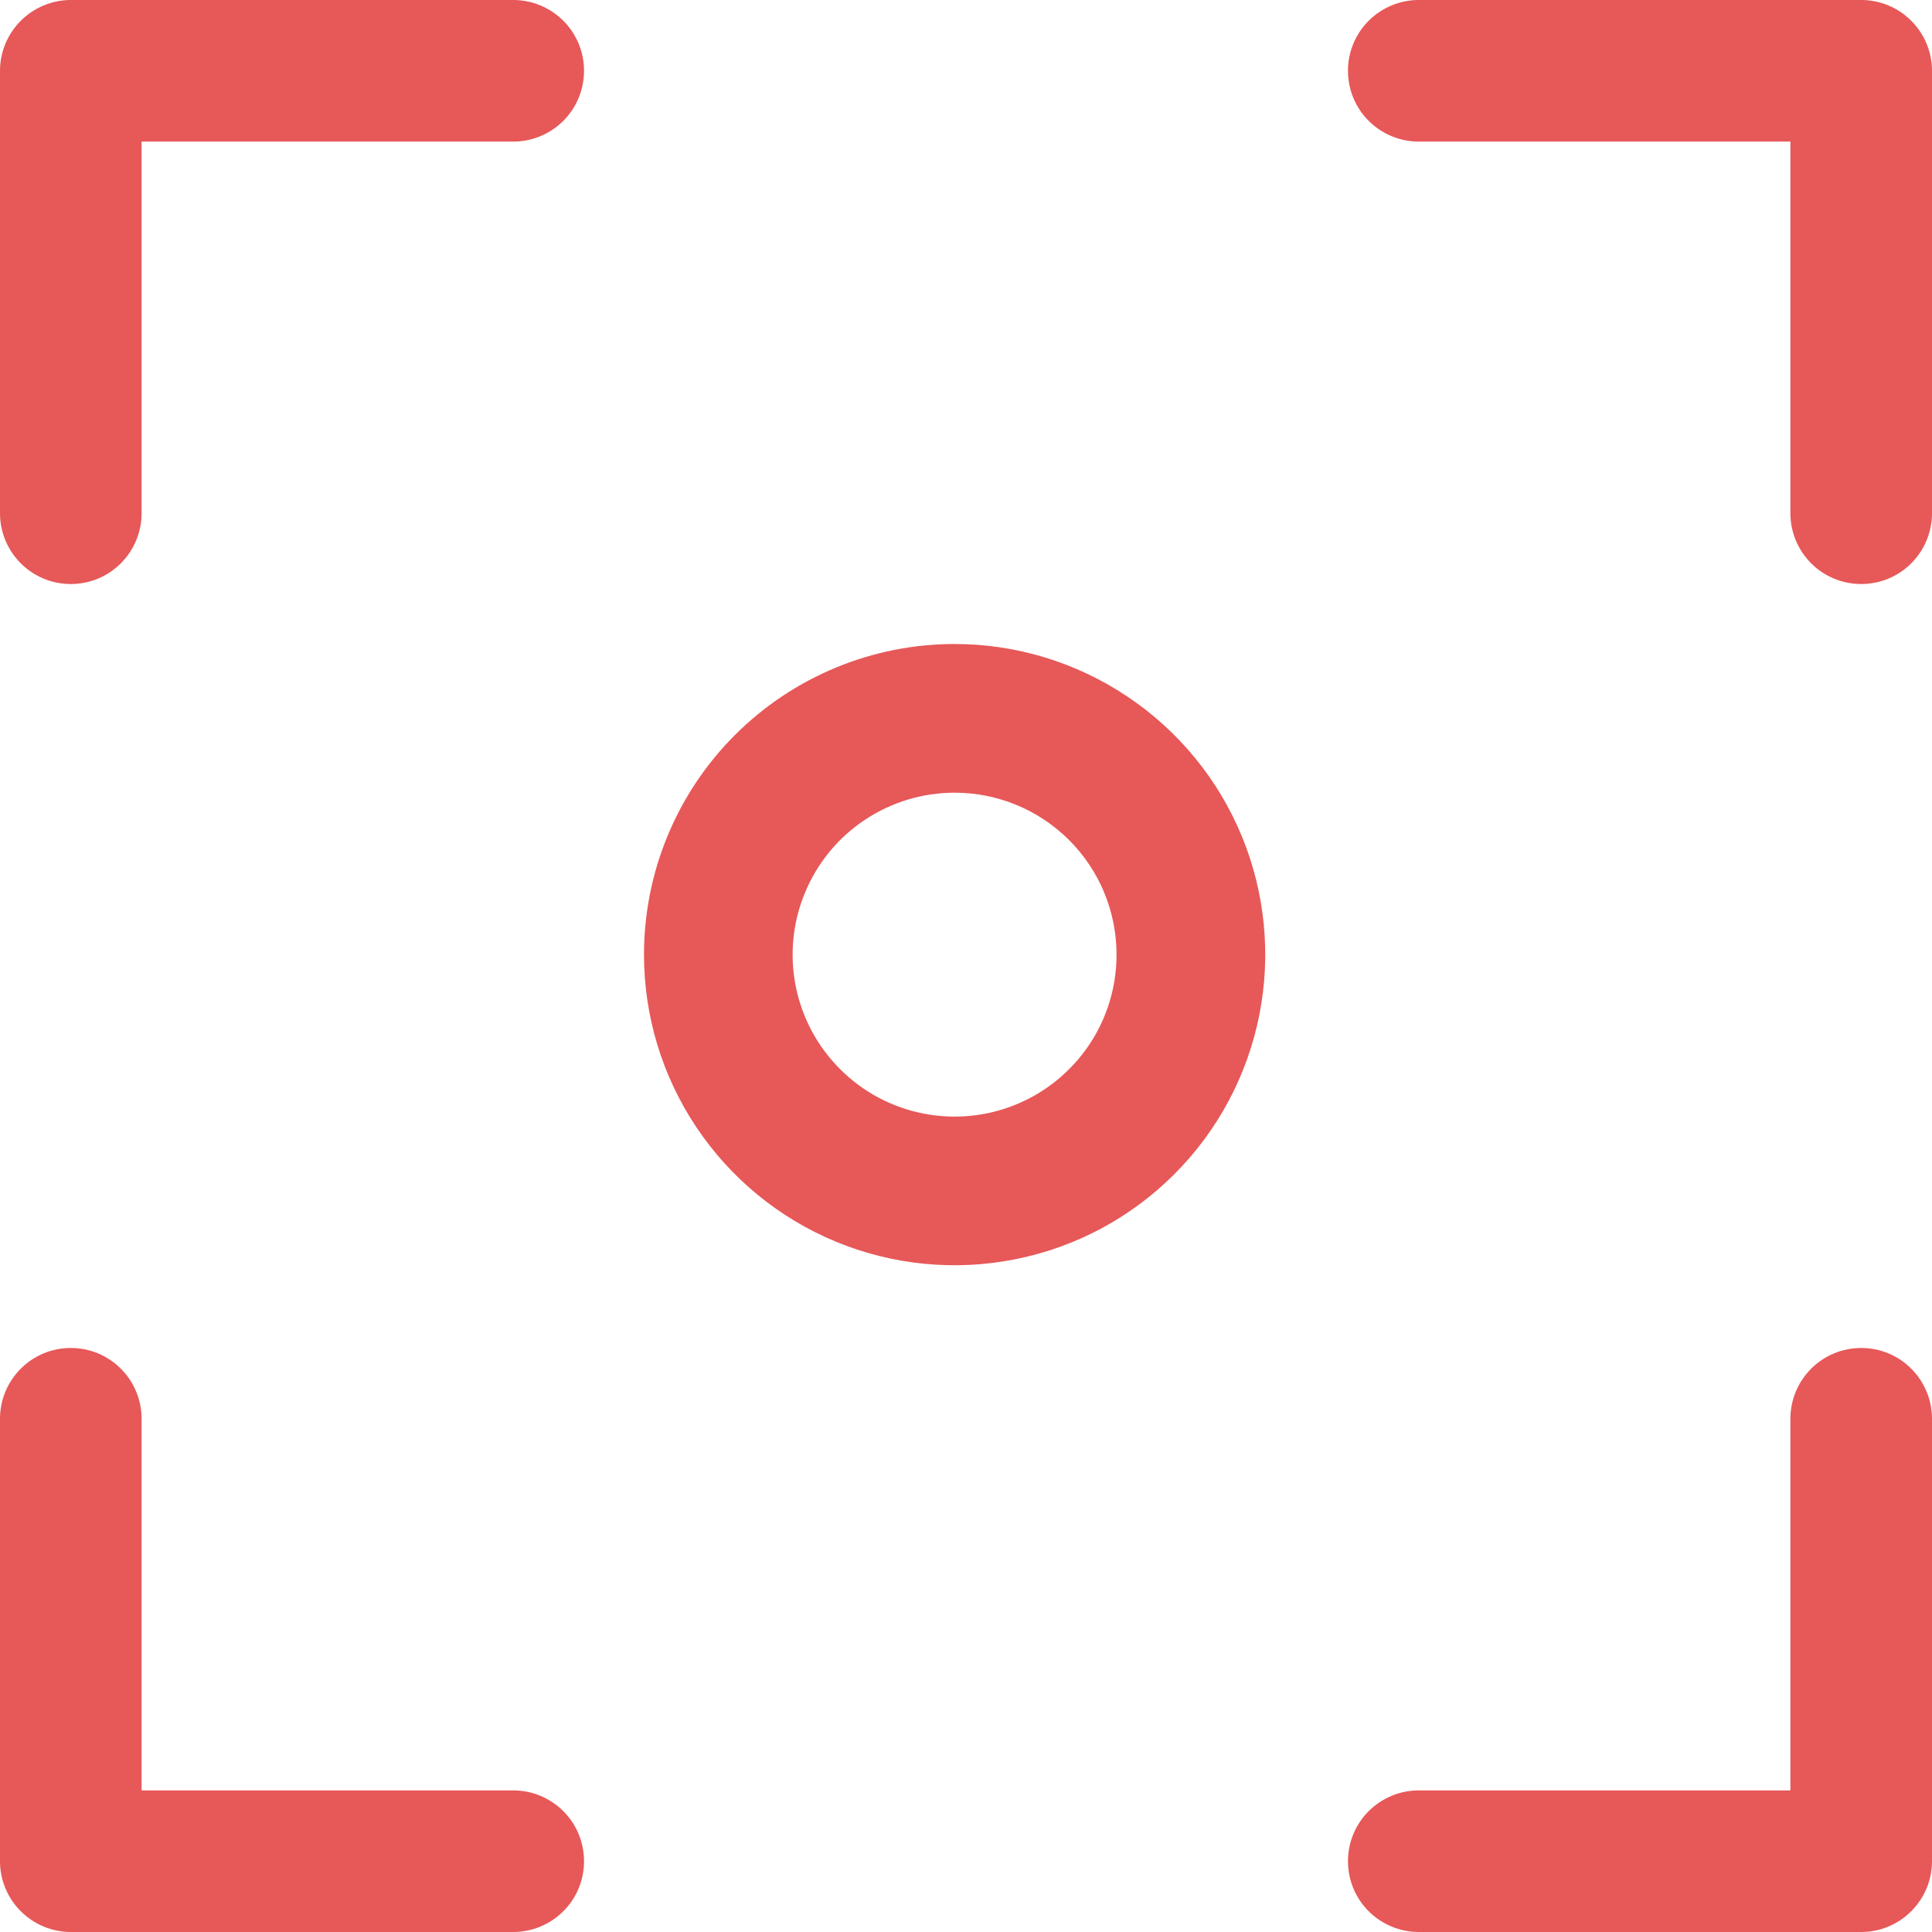 <svg width="24" height="24" viewBox="0 0 24 24" fill="none" xmlns="http://www.w3.org/2000/svg">
<path d="M23.121 0H17.624C17.391 0 17.167 0.093 17.002 0.258C16.837 0.423 16.745 0.646 16.745 0.879C16.745 1.113 16.837 1.336 17.002 1.501C17.167 1.666 17.391 1.759 17.624 1.759H22.241V6.376C22.241 6.609 22.334 6.833 22.499 6.998C22.664 7.163 22.887 7.255 23.121 7.255C23.354 7.255 23.578 7.163 23.742 6.998C23.907 6.833 24 6.609 24 6.376V0.879C24 0.646 23.907 0.423 23.742 0.258C23.578 0.093 23.354 0 23.121 0ZM6.376 0H0.879C0.646 0 0.423 0.093 0.258 0.258C0.093 0.423 0 0.646 0 0.879V6.376C0 6.609 0.093 6.833 0.258 6.998C0.423 7.163 0.646 7.255 0.879 7.255C1.113 7.255 1.336 7.163 1.501 6.998C1.666 6.833 1.759 6.609 1.759 6.376V1.759H6.376C6.609 1.759 6.833 1.666 6.998 1.501C7.163 1.336 7.255 1.113 7.255 0.879C7.255 0.646 7.163 0.423 6.998 0.258C6.833 0.093 6.609 0 6.376 0ZM6.376 22.241H1.759V17.624C1.759 17.391 1.666 17.167 1.501 17.002C1.336 16.837 1.113 16.745 0.879 16.745C0.646 16.745 0.423 16.837 0.258 17.002C0.093 17.167 0 17.391 0 17.624V23.121C0 23.354 0.093 23.578 0.258 23.742C0.423 23.907 0.646 24 0.879 24H6.376C6.609 24 6.833 23.907 6.998 23.742C7.163 23.578 7.255 23.354 7.255 23.121C7.255 22.887 7.163 22.664 6.998 22.499C6.833 22.334 6.609 22.241 6.376 22.241ZM23.121 16.745C22.887 16.745 22.664 16.837 22.499 17.002C22.334 17.167 22.241 17.391 22.241 17.624V22.241H17.624C17.391 22.241 17.167 22.334 17.002 22.499C16.837 22.664 16.745 22.887 16.745 23.121C16.745 23.354 16.837 23.578 17.002 23.742C17.167 23.907 17.391 24 17.624 24H23.121C23.354 24 23.578 23.907 23.742 23.742C23.907 23.578 24 23.354 24 23.121V17.624C24 17.391 23.907 17.167 23.742 17.002C23.578 16.837 23.354 16.745 23.121 16.745Z" fill="#E75858"/>
<path fill-rule="evenodd" clip-rule="evenodd" d="M11.859 8C12.622 8 13.368 8.227 14.002 8.651C14.637 9.075 15.132 9.677 15.424 10.382C15.716 11.087 15.792 11.863 15.643 12.612C15.494 13.36 15.127 14.048 14.587 14.587C14.048 15.127 13.36 15.495 12.611 15.643C11.863 15.792 11.087 15.716 10.382 15.424C9.677 15.132 9.074 14.637 8.65 14.002C8.226 13.368 8 12.622 8 11.859C8 10.835 8.406 9.854 9.13 9.13C9.854 8.407 10.835 8 11.859 8ZM11.859 9.847C11.461 9.847 11.072 9.965 10.741 10.186C10.41 10.407 10.152 10.721 10 11.089C9.847 11.457 9.807 11.861 9.885 12.252C9.963 12.642 10.154 13 10.436 13.281C10.717 13.563 11.076 13.755 11.466 13.832C11.856 13.91 12.261 13.87 12.628 13.718C12.996 13.566 13.31 13.307 13.532 12.976C13.753 12.646 13.87 12.257 13.87 11.859C13.87 11.325 13.659 10.813 13.281 10.436C12.904 10.059 12.392 9.847 11.859 9.847Z" fill="#E75858"/>
</svg>
